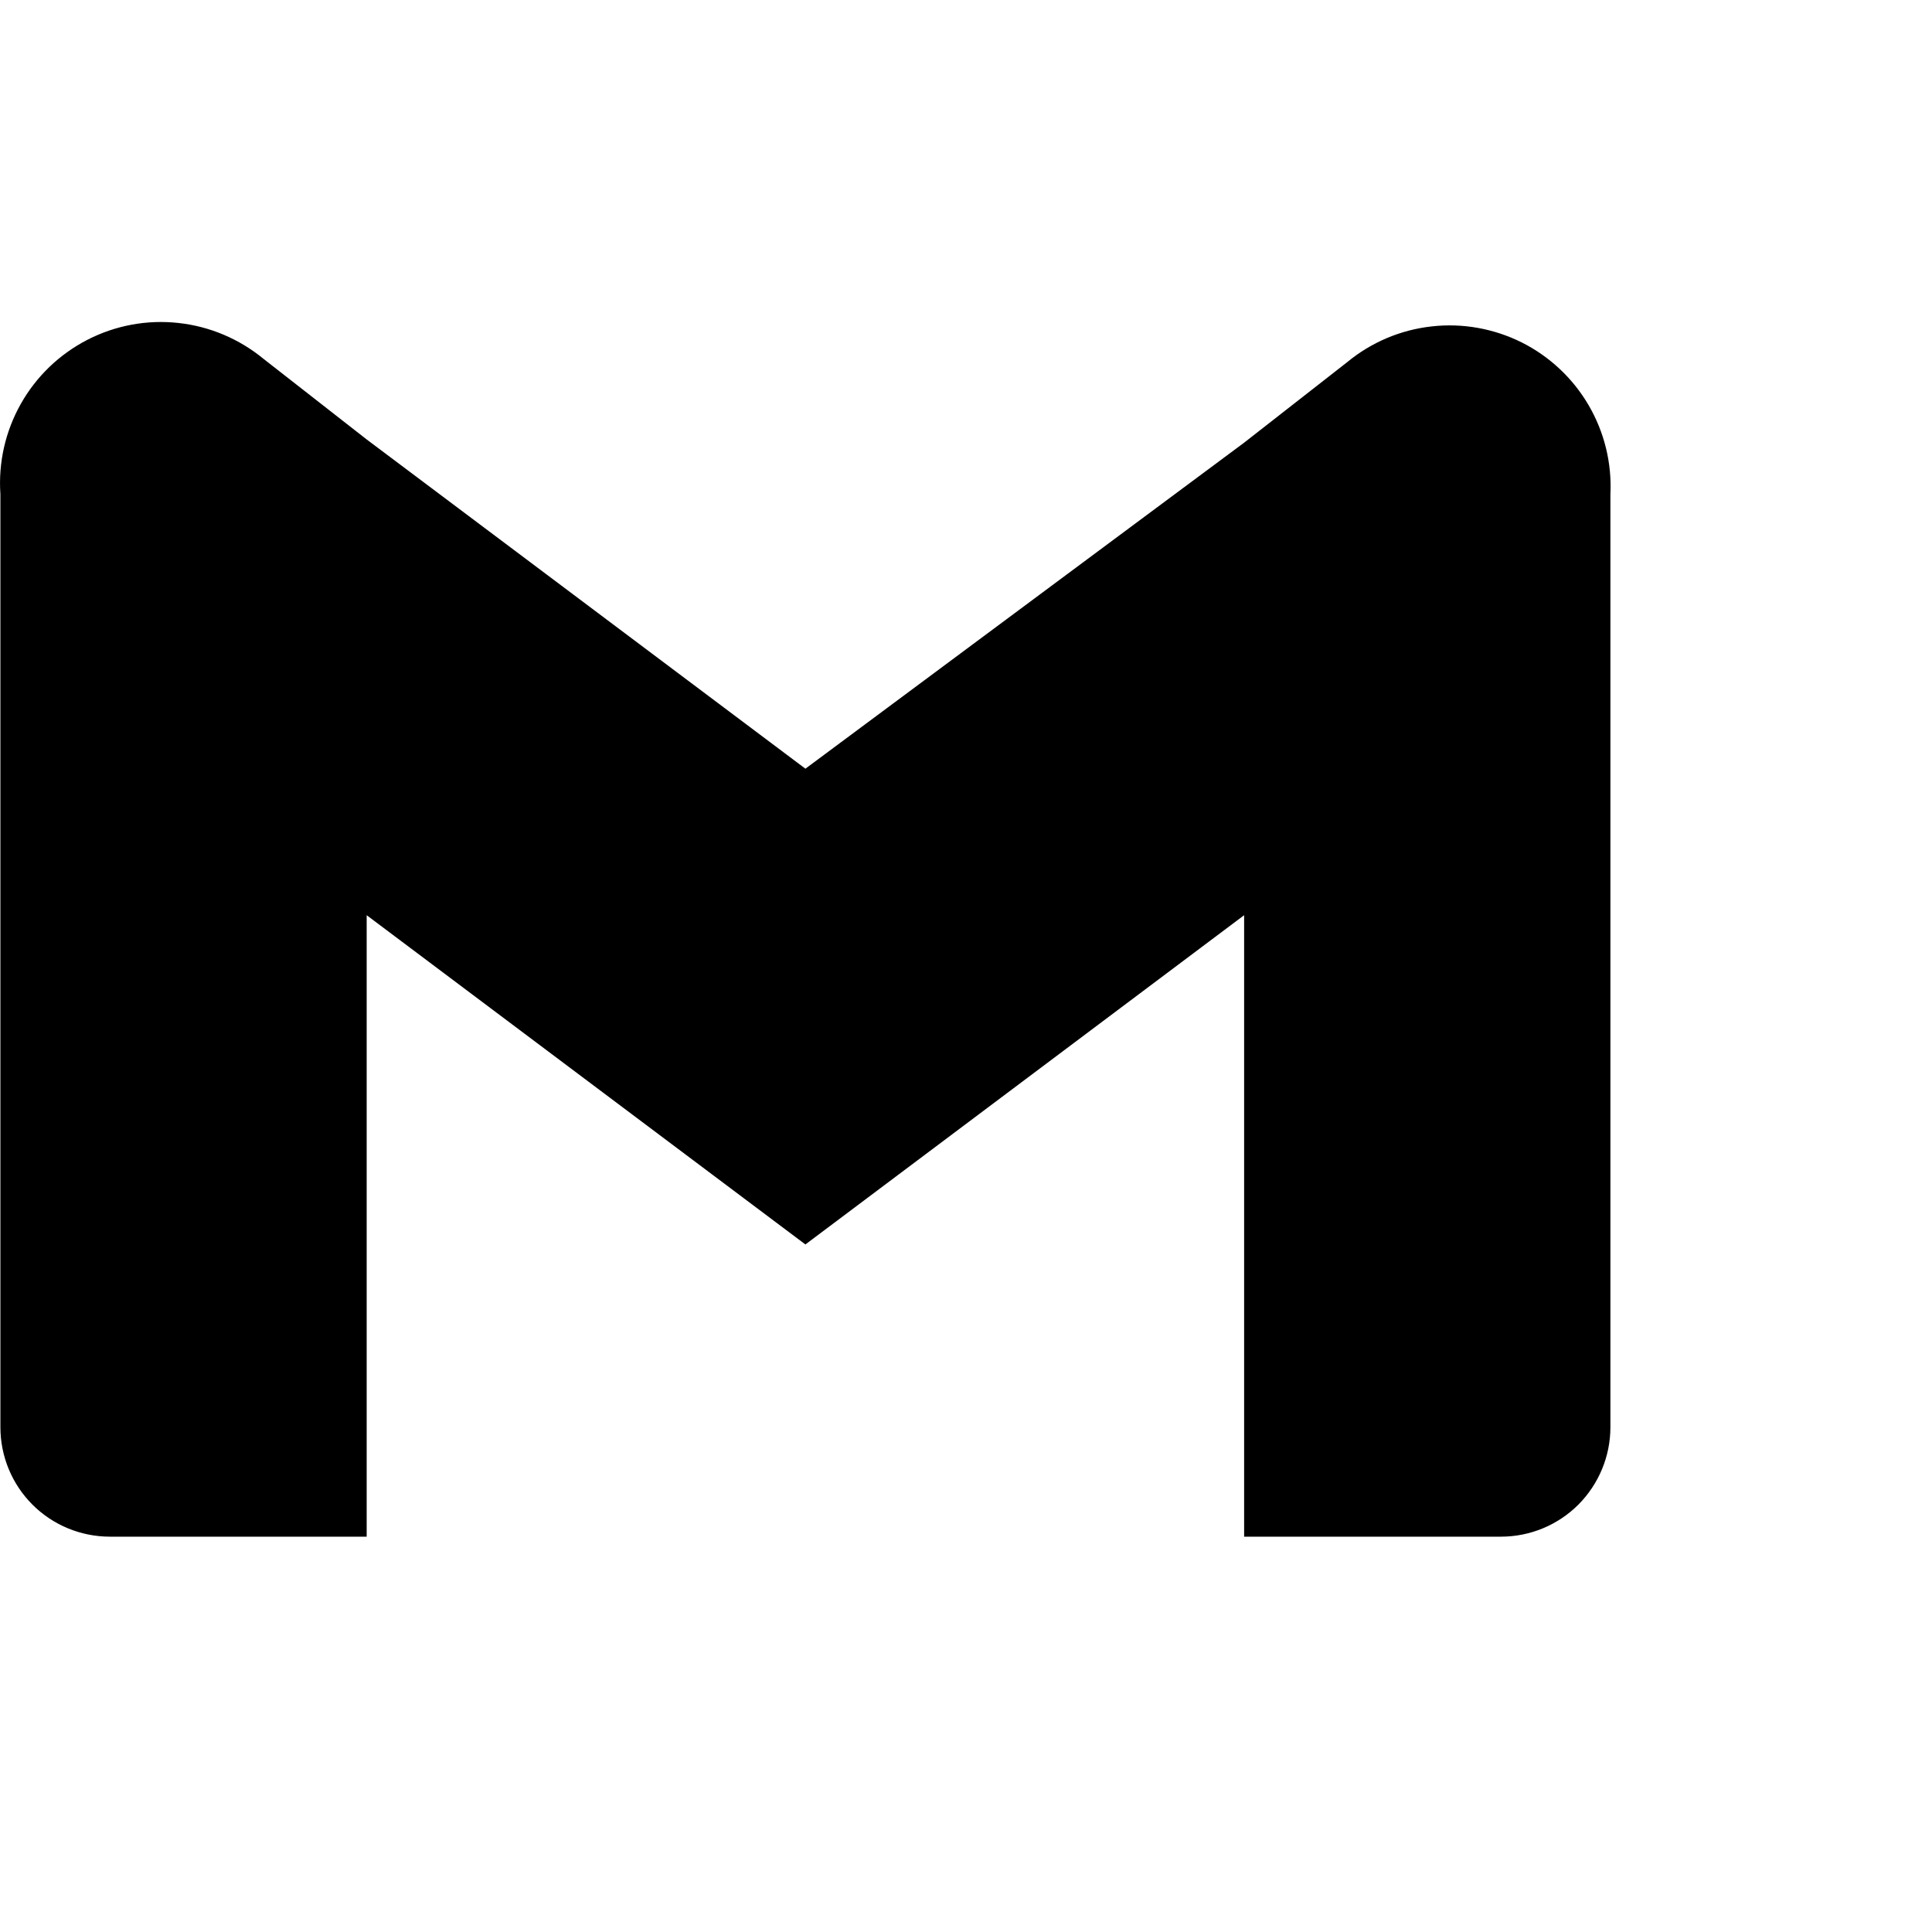 <svg width="24" height="24" viewBox="0 0 24 24" fill="none" xmlns="http://www.w3.org/2000/svg">
<path d="M16.735 4.499L15.455 5.499L10.005 9.549L4.555 5.459L3.275 4.459C2.973 4.21 2.605 4.054 2.216 4.012C1.827 3.969 1.434 4.042 1.086 4.221C0.738 4.4 0.45 4.677 0.258 5.018C0.066 5.359 -0.022 5.749 0.005 6.139V17.729C0.005 18.09 0.148 18.436 0.403 18.691C0.658 18.946 1.004 19.089 1.365 19.089H4.555V11.369L10.005 15.459L15.455 11.369V19.089H18.645C19.006 19.089 19.352 18.946 19.607 18.691C19.861 18.436 20.005 18.09 20.005 17.729V6.139C20.024 5.752 19.93 5.368 19.734 5.033C19.539 4.699 19.25 4.428 18.904 4.254C18.557 4.081 18.168 4.011 17.783 4.055C17.398 4.098 17.034 4.252 16.735 4.499Z" fill="black"/>
</svg>
